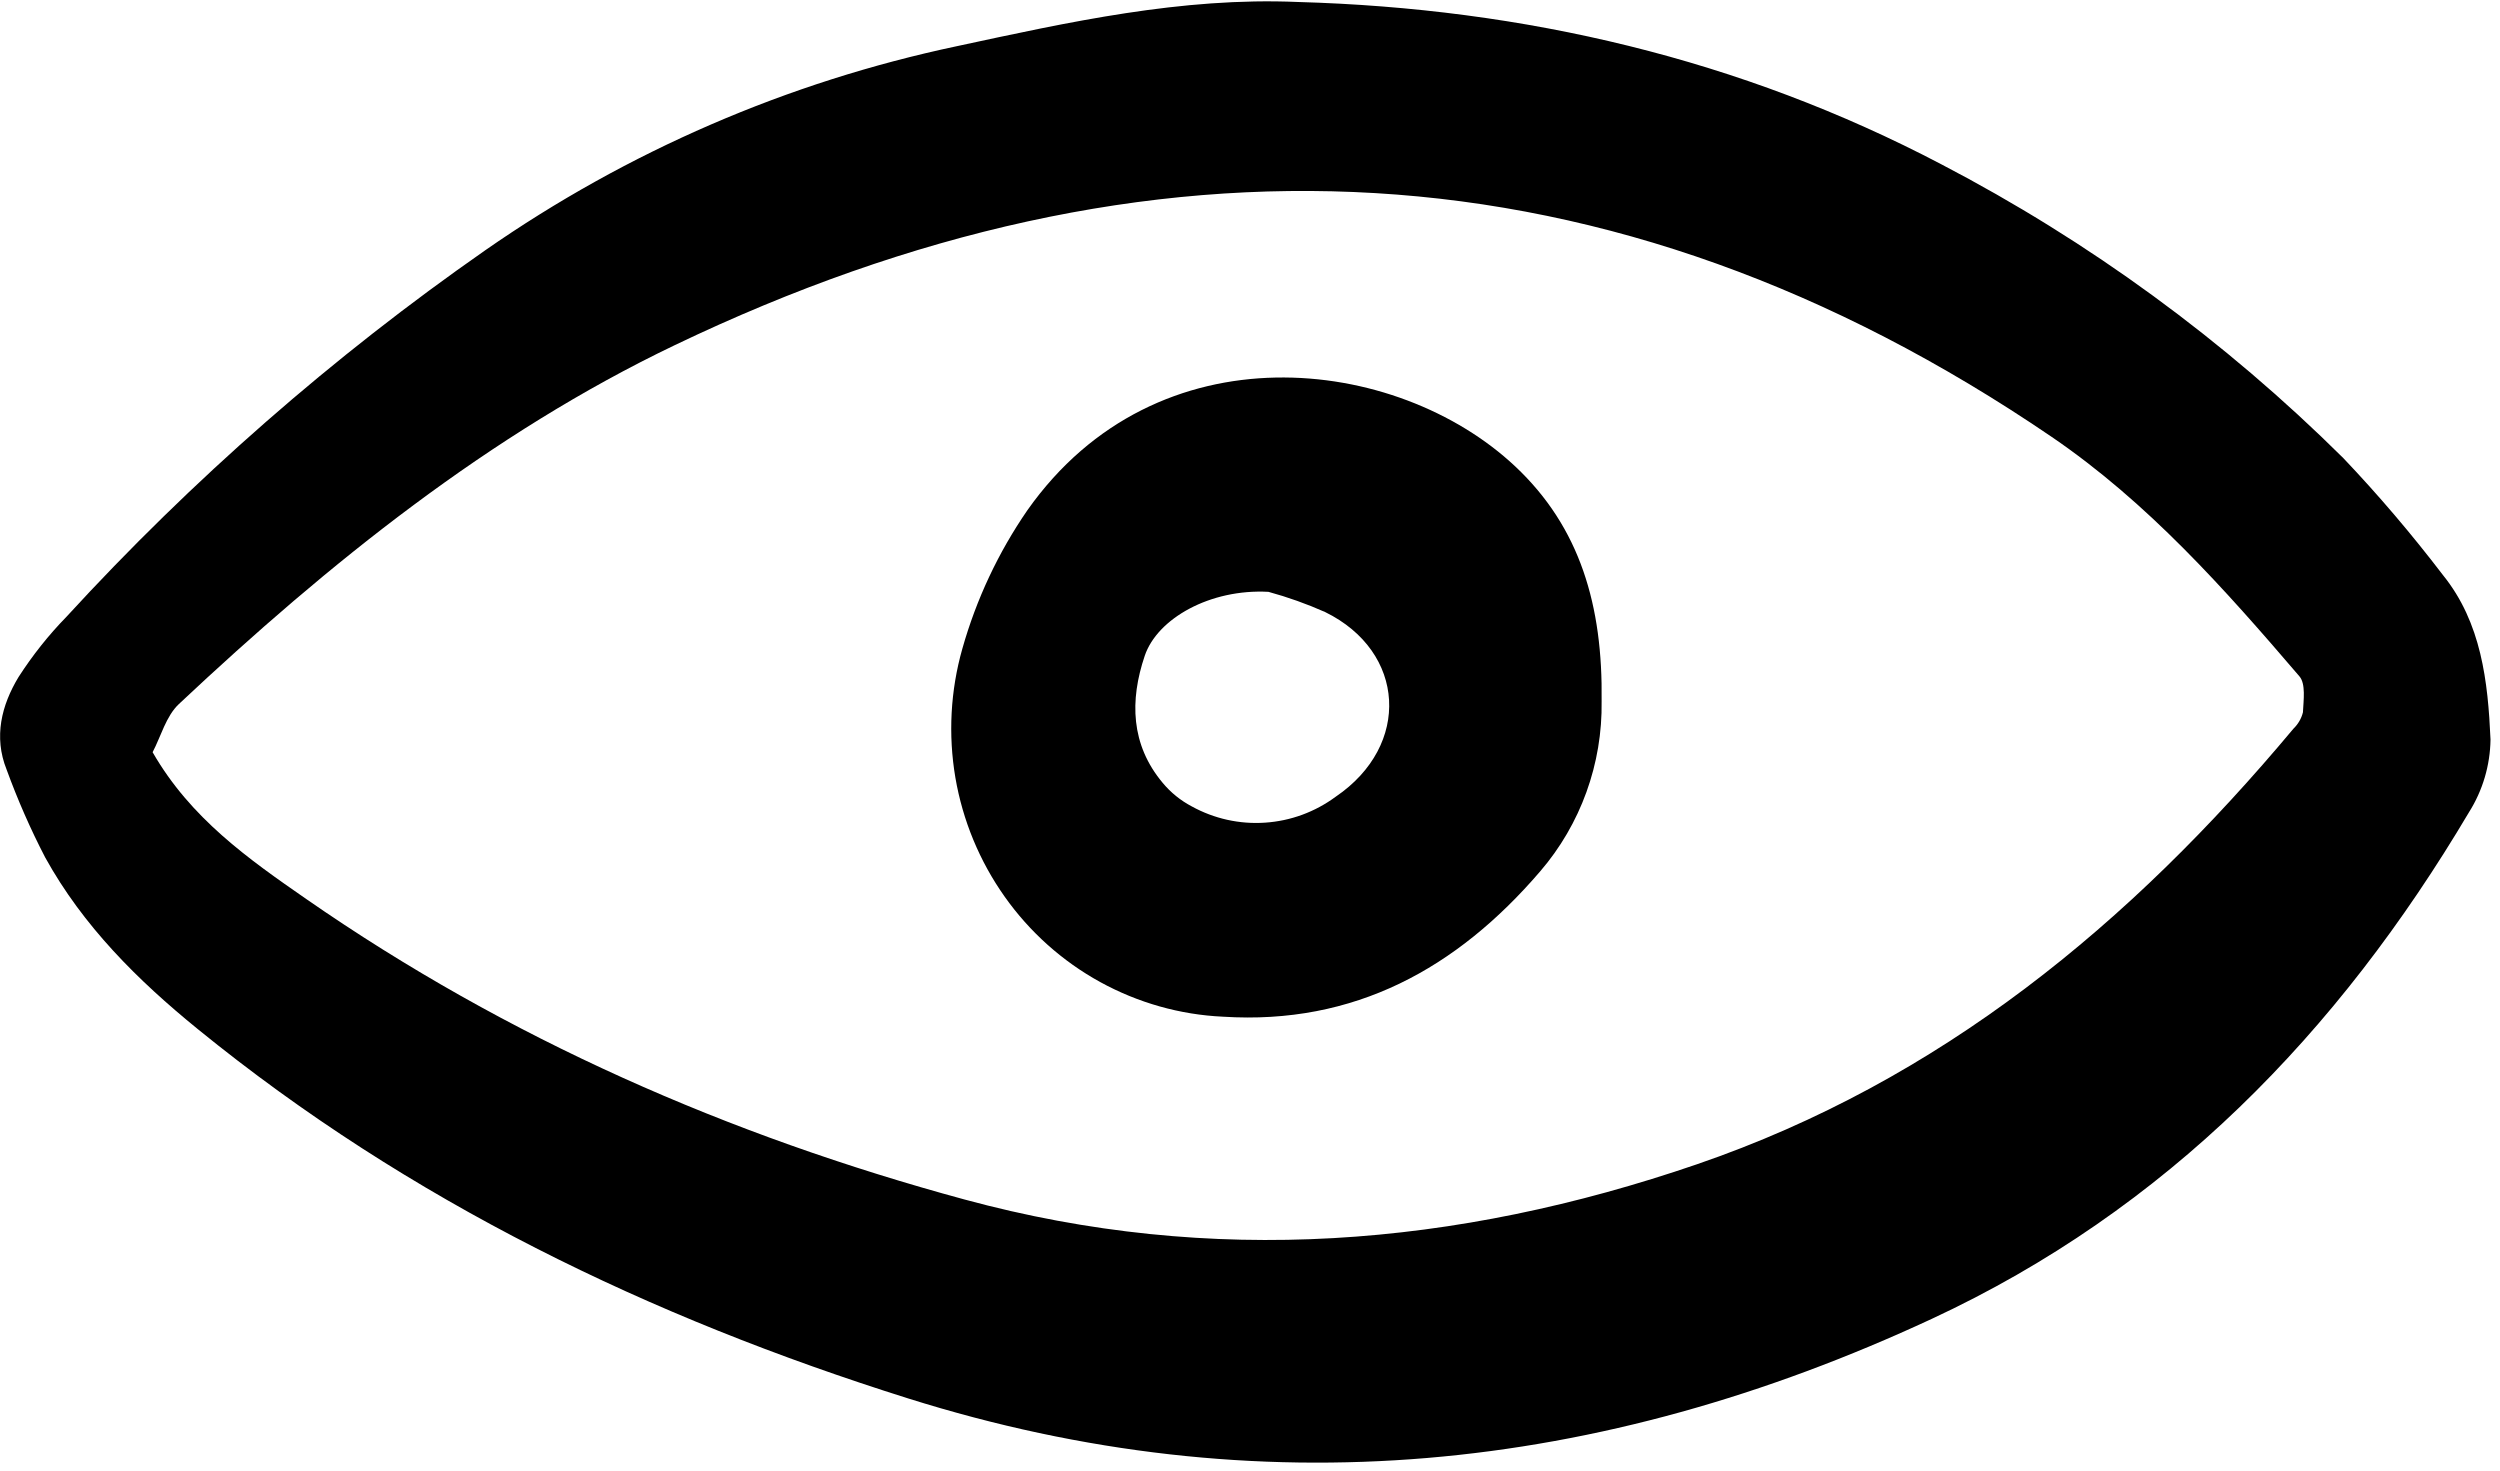 <svg width="34" height="20" viewBox="0 0 34 20" fill="none" xmlns="http://www.w3.org/2000/svg">
<g clip-path="url(#clip0_352_53)">
<path d="M17.651 0.027C20.726 0.114 23.668 0.799 26.403 2.235C28.412 3.282 30.254 4.628 31.869 6.23C32.349 6.735 32.801 7.267 33.225 7.822C33.748 8.47 33.836 9.271 33.871 10.057C33.866 10.408 33.765 10.751 33.578 11.047C31.797 14.051 29.464 16.452 26.271 17.937C21.755 20.037 17.126 20.521 12.349 19.018C8.845 17.915 5.571 16.341 2.69 13.996C1.871 13.33 1.131 12.595 0.615 11.662C0.414 11.275 0.239 10.875 0.089 10.464C-0.088 10.021 0.021 9.59 0.252 9.208C0.442 8.913 0.659 8.639 0.903 8.389C2.616 6.521 4.526 4.85 6.599 3.404C8.534 2.057 10.715 1.114 13.014 0.628C14.534 0.301 16.069 -0.041 17.651 0.027ZM2.076 10.231C2.593 11.13 3.378 11.681 4.164 12.226C6.907 14.129 9.914 15.443 13.117 16.313C16.487 17.228 19.798 16.959 23.079 15.834C26.388 14.698 28.971 12.566 31.19 9.911C31.253 9.85 31.299 9.773 31.32 9.687C31.328 9.521 31.36 9.3 31.272 9.198C30.251 8.005 29.207 6.831 27.902 5.941C21.899 1.852 15.618 1.606 9.175 4.695C6.66 5.9 4.475 7.657 2.434 9.574C2.258 9.738 2.188 10.017 2.075 10.231H2.076Z" fill="black"/>
<path d="M21.782 9.537C21.795 10.386 21.497 11.211 20.946 11.851C19.813 13.172 18.418 13.941 16.632 13.827C16.047 13.8 15.477 13.638 14.963 13.356C14.448 13.073 14.004 12.676 13.663 12.194C13.322 11.712 13.093 11.159 12.993 10.575C12.894 9.991 12.926 9.392 13.088 8.822C13.278 8.15 13.577 7.513 13.972 6.94C15.737 4.435 18.997 4.83 20.607 6.343C21.49 7.173 21.8 8.238 21.782 9.537ZM17.251 8.049C16.46 8.006 15.739 8.411 15.568 8.92C15.364 9.525 15.377 10.126 15.811 10.645C15.921 10.778 16.056 10.887 16.208 10.967C16.513 11.135 16.859 11.212 17.206 11.188C17.553 11.165 17.886 11.042 18.166 10.835C19.194 10.138 19.12 8.862 18.022 8.324C17.772 8.213 17.514 8.121 17.251 8.049Z" fill="black"/>
</g>
<defs>
<clipPath id="clip0_352_53">
<rect width="34" height="20" fill="white"/>
</clipPath>
</defs>
</svg>
